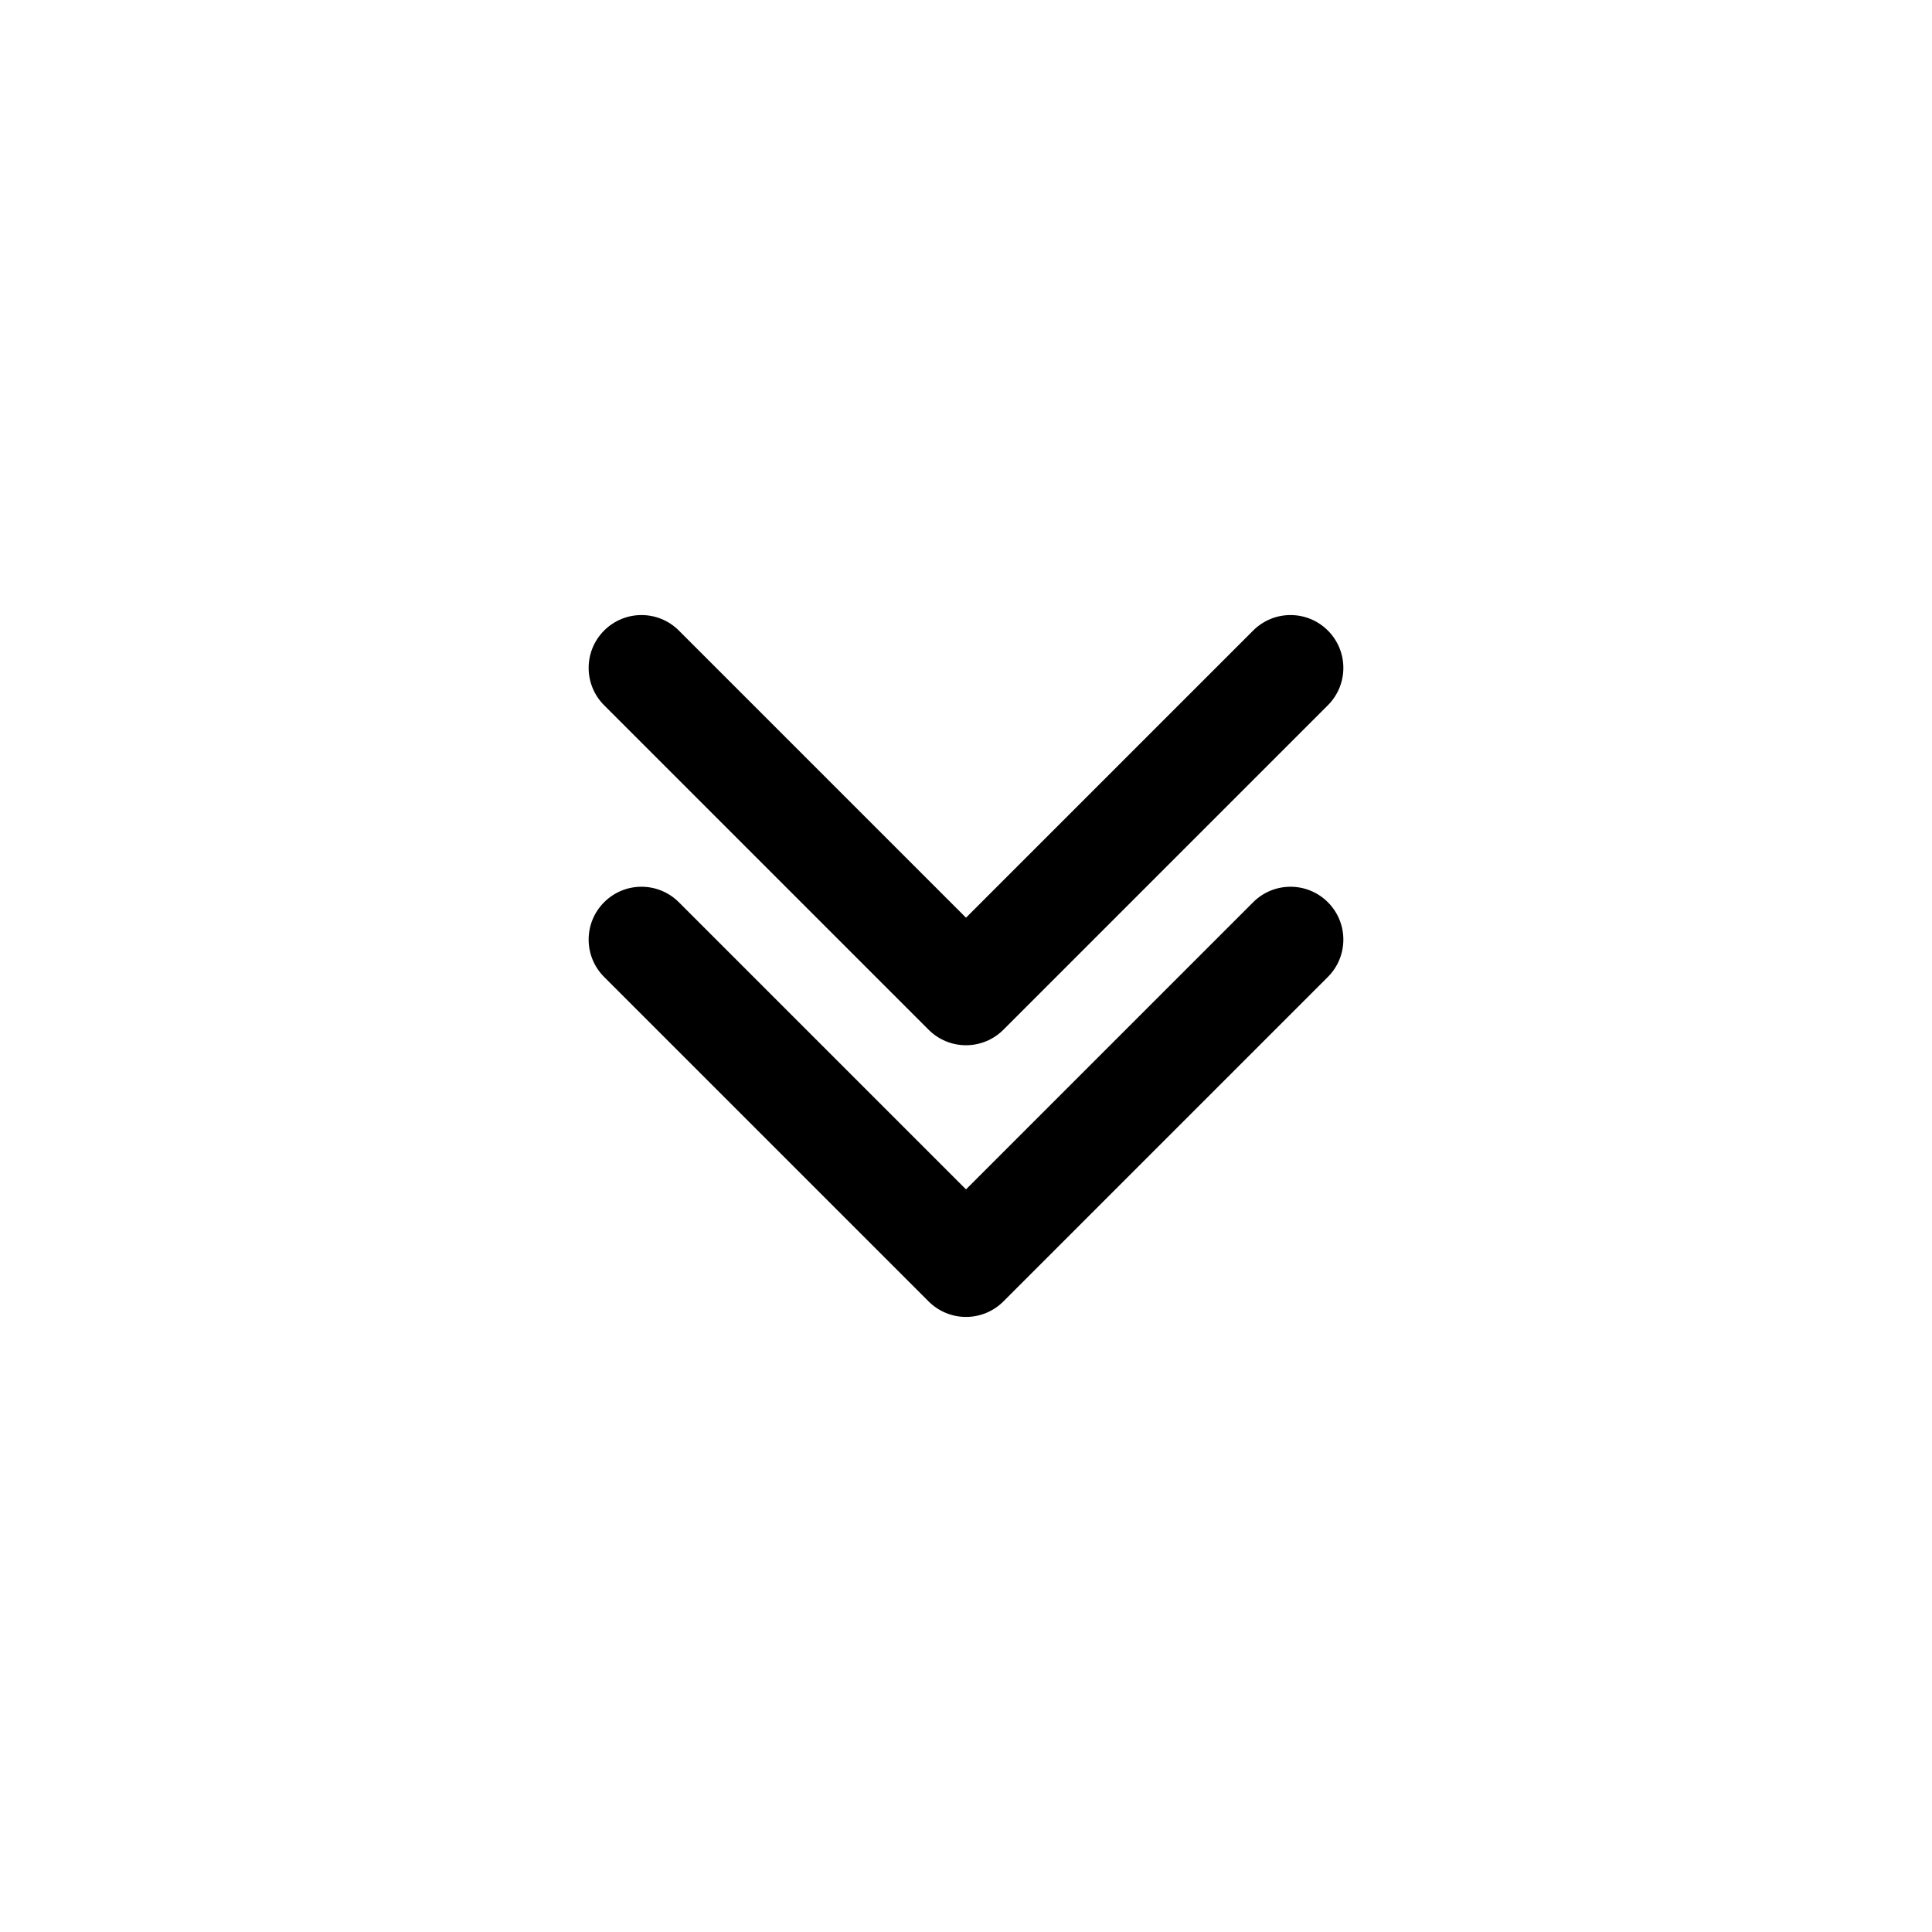 <svg data-name="Слой 1" xmlns="http://www.w3.org/2000/svg" viewBox="0 0 512 512">
    <path d="m256,349c-3.71,0-7.27-1.47-9.9-4.1l-86-86c-5.47-5.47-5.47-14.33,0-19.8,5.47-5.47,14.33-5.47,19.8,0l76.1,76.1,76.1-76.1c5.47-5.47,14.33-5.47,19.8,0,5.47,5.47,5.47,14.33,0,19.8l-86,86c-2.63,2.63-6.19,4.1-9.9,4.1Zm9.9-76.1l86-86c5.47-5.47,5.47-14.33,0-19.8-5.47-5.47-14.33-5.47-19.8,0l-76.1,76.1-76.1-76.1c-5.47-5.47-14.33-5.47-19.8,0-5.47,5.47-5.47,14.33,0,19.8l86,86c2.63,2.63,6.19,4.1,9.9,4.1s7.27-1.47,9.9-4.1Z"/>
</svg>